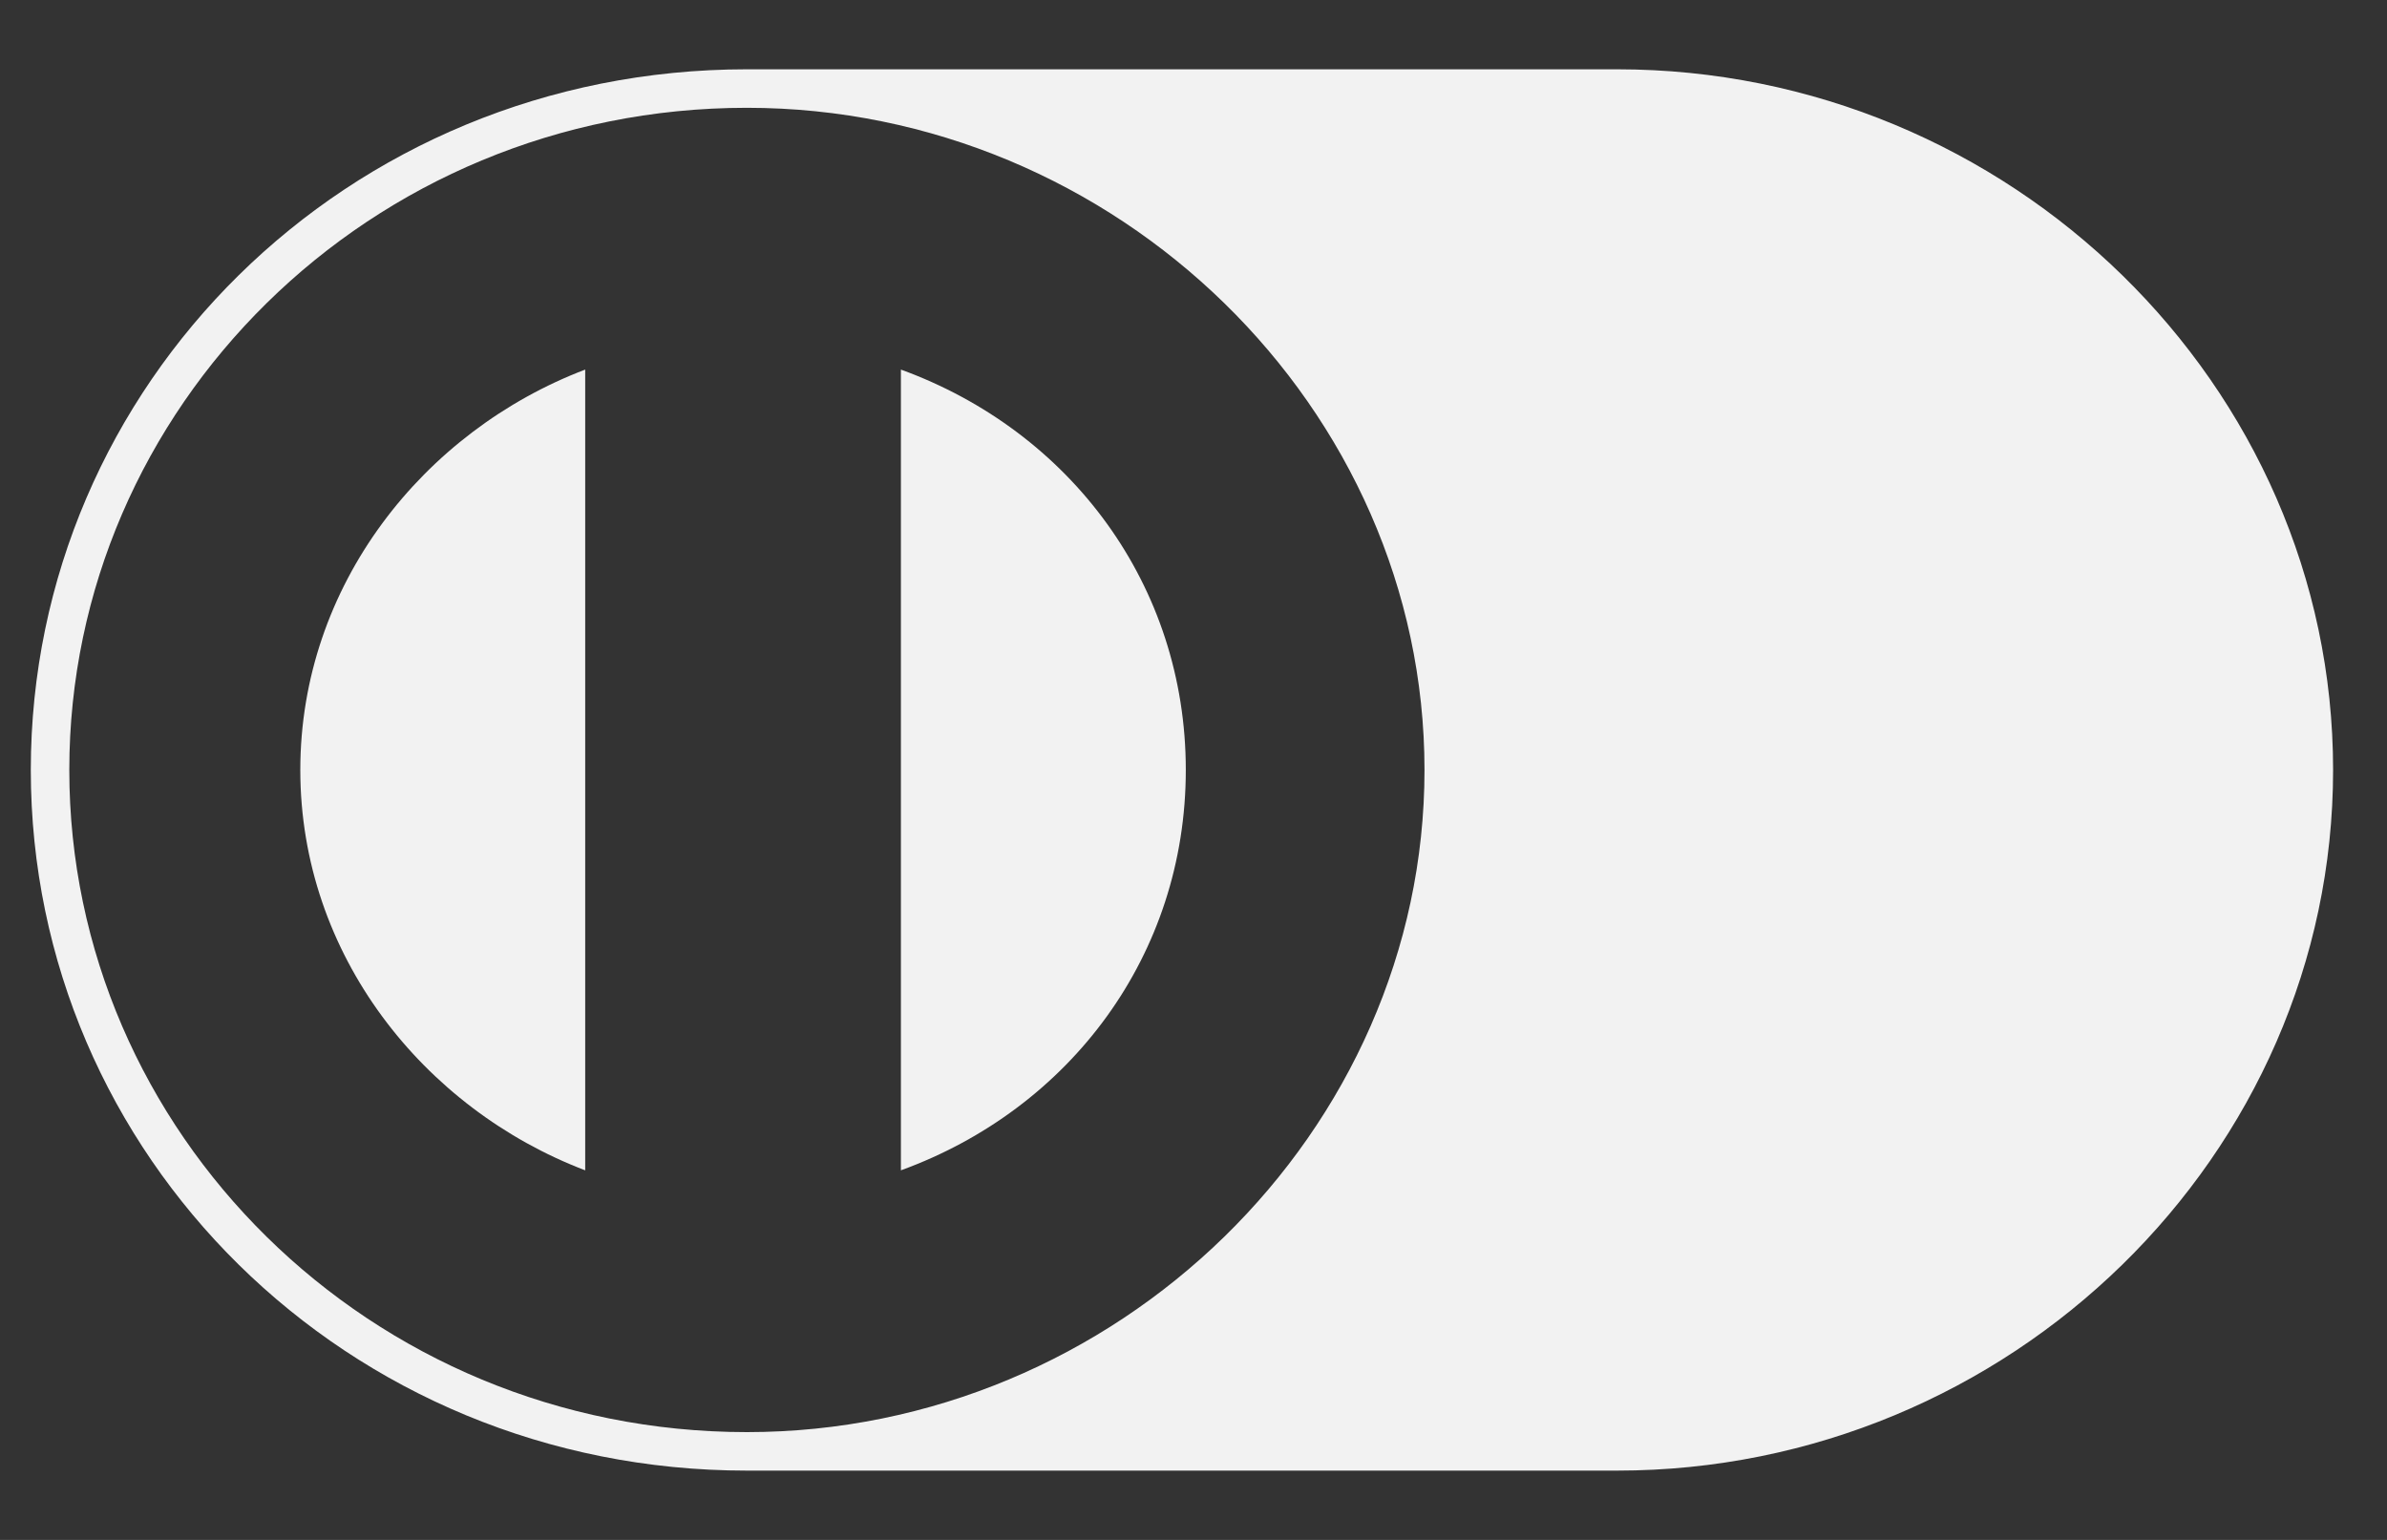 <svg version="1.2" xmlns="http://www.w3.org/2000/svg" viewBox="0 0 31 20" width="31" height="20"><rect x="0" y="0" width="31" height="20" fill="#333333" stroke="none"/><style>.a{fill:#f2f2f2}</style><path class="a" d="m9.7 19.1c-5.2 0-9.3-4.1-9.3-9.1 0-5 4.1-9.1 9.3-9.1h11.3c5.1 0 9.3 4.1 9.3 9.1 0 5-4.2 9.1-9.3 9.1zm-8.8-9.1c0 4.7 3.9 8.6 8.8 8.6 4.8 0 8.8-3.9 8.8-8.6 0-4.7-4-8.6-8.8-8.6-4.9 0-8.8 3.9-8.8 8.6zm10.8-5.2c2.2 0.8 3.7 2.8 3.7 5.2 0 2.4-1.5 4.4-3.7 5.2zm-7.8 5.2c0-2.4 1.6-4.4 3.7-5.2v10.4c-2.1-0.8-3.7-2.8-3.7-5.2z"/></svg>